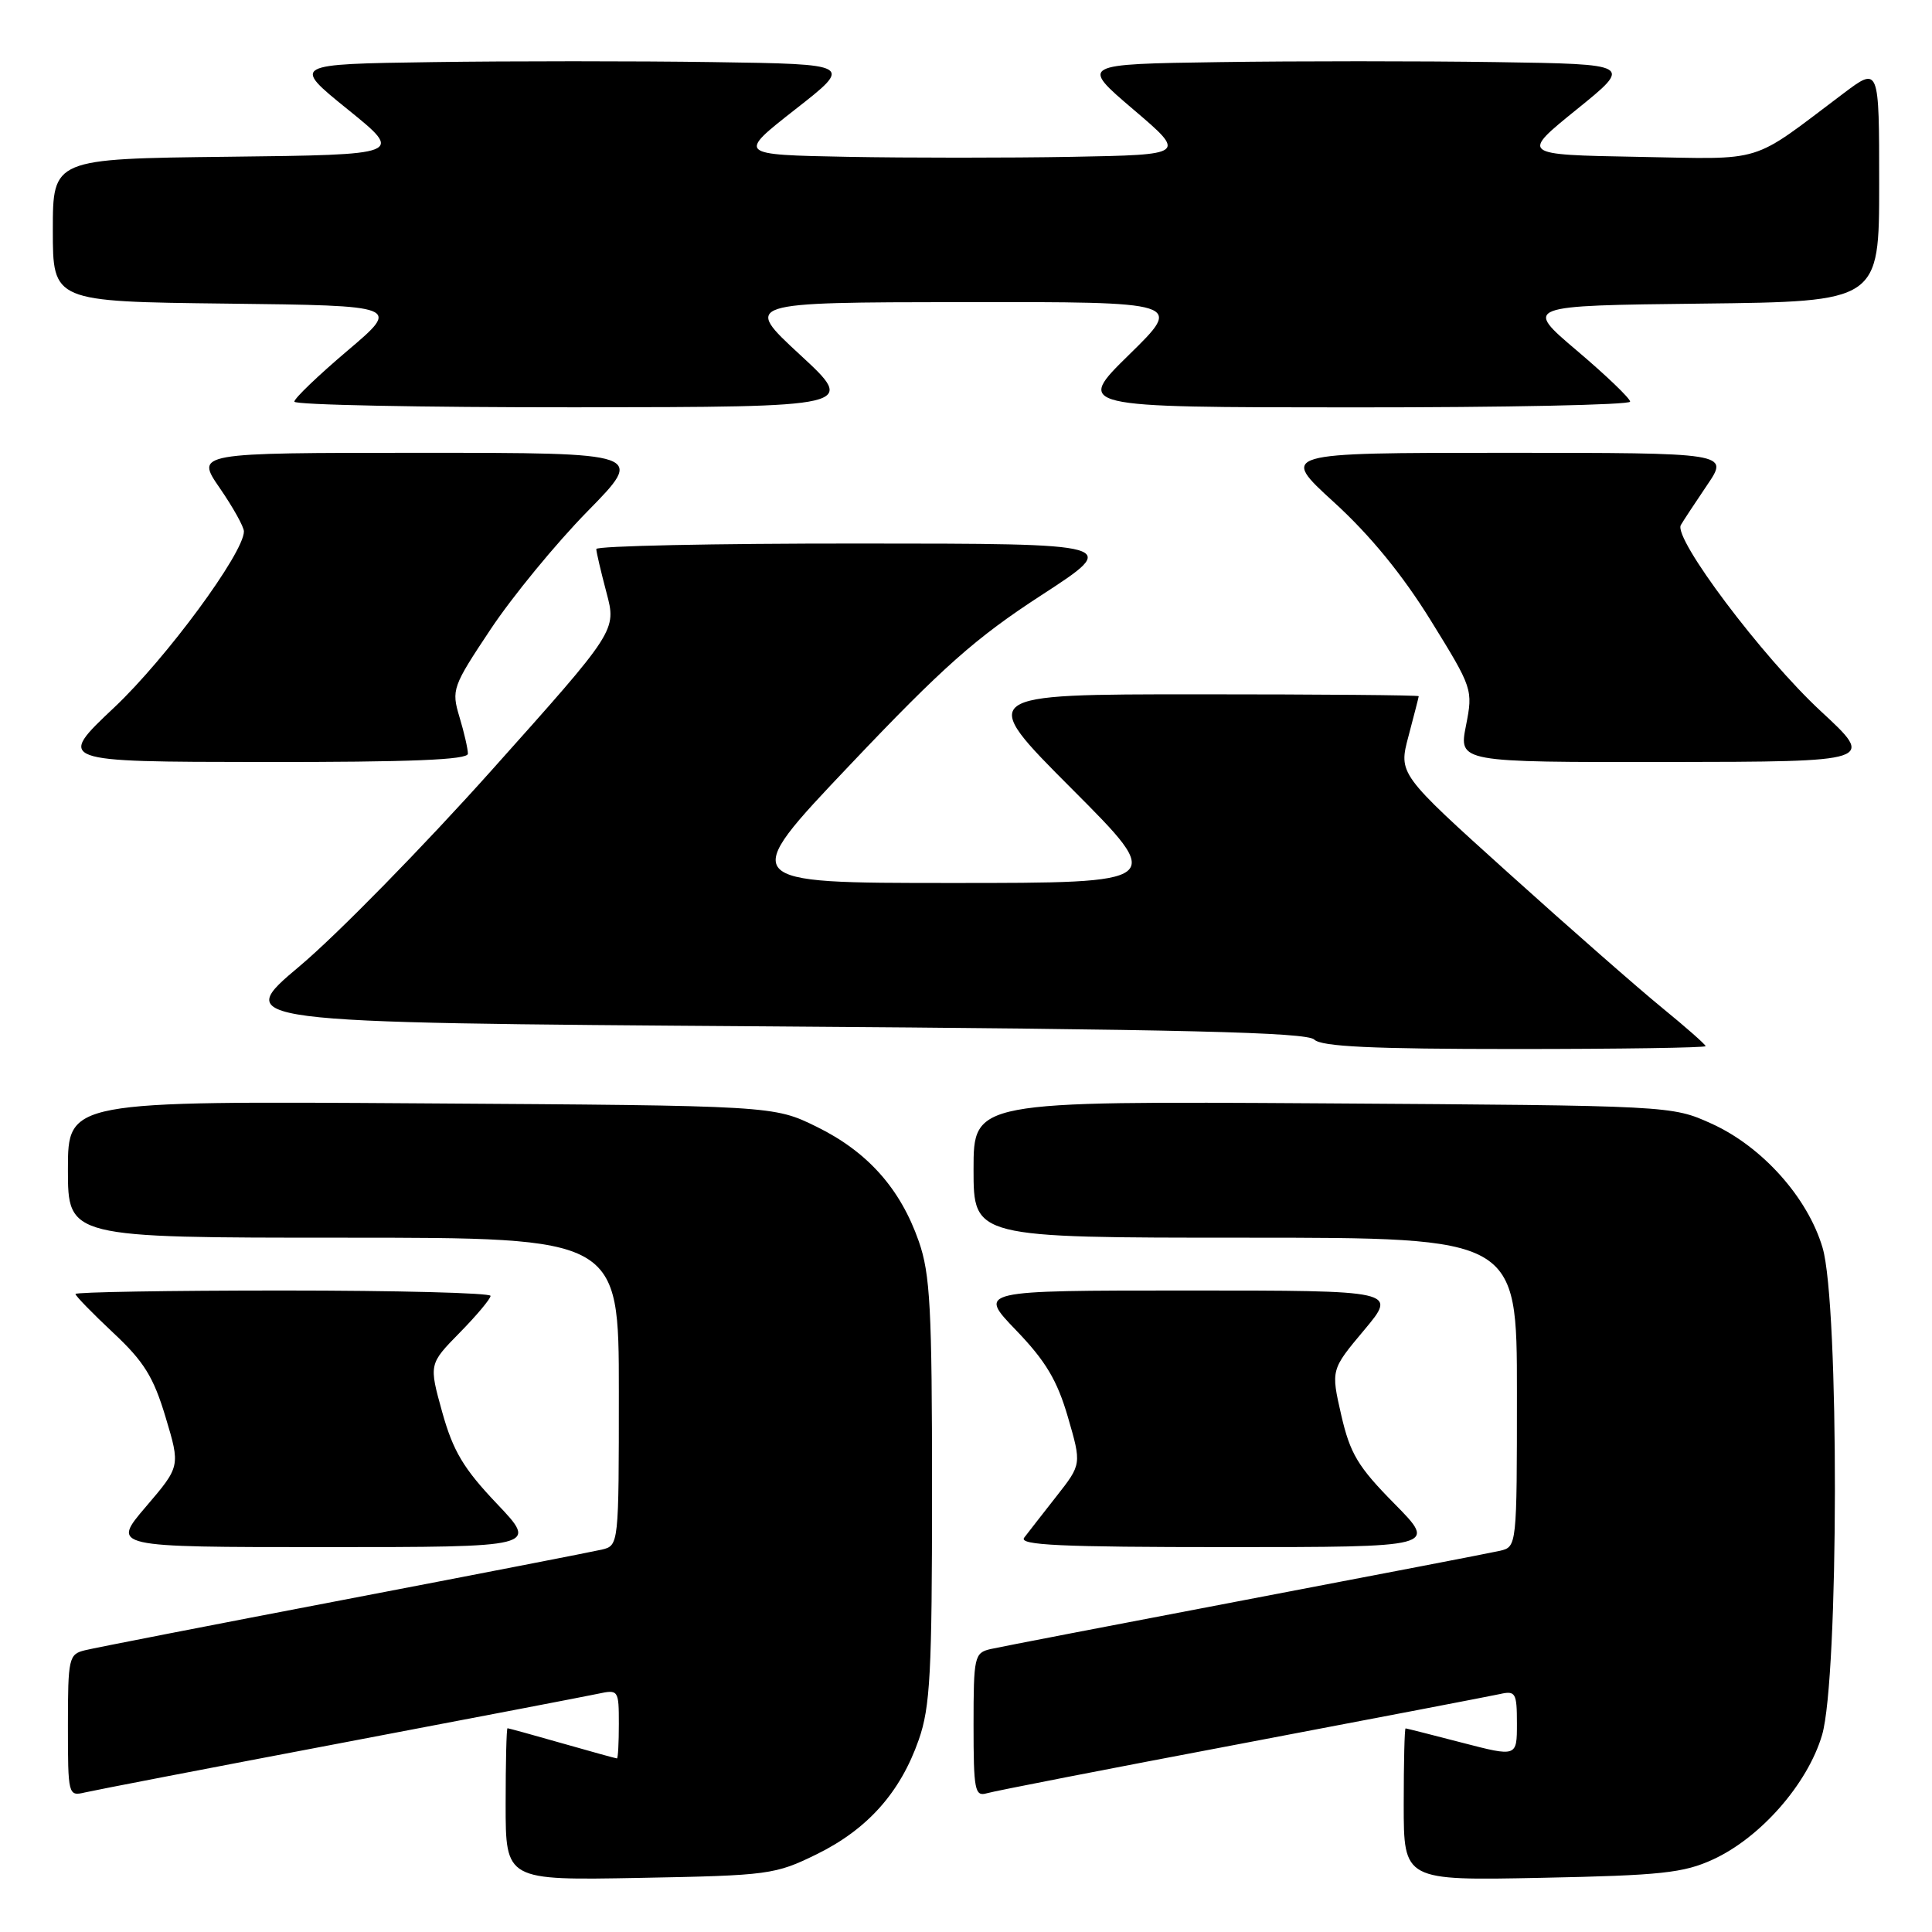<?xml version="1.0" encoding="UTF-8" standalone="no"?>
<!DOCTYPE svg PUBLIC "-//W3C//DTD SVG 1.1//EN" "http://www.w3.org/Graphics/SVG/1.1/DTD/svg11.dtd" >
<svg xmlns="http://www.w3.org/2000/svg" xmlns:xlink="http://www.w3.org/1999/xlink" version="1.1" viewBox="0 0 256 256">
 <g >
 <path fill="currentColor"
d=" M 108.23 245.69 C 114.96 242.38 119.30 237.51 121.74 230.53 C 123.26 226.19 123.50 221.64 123.50 197.50 C 123.50 173.36 123.26 168.81 121.74 164.47 C 119.30 157.49 114.96 152.62 108.23 149.31 C 102.50 146.50 102.50 146.50 55.75 146.20 C 9.00 145.89 9.00 145.89 9.00 154.95 C 9.00 164.00 9.00 164.00 45.50 164.00 C 82.00 164.00 82.00 164.00 82.00 184.39 C 82.00 204.71 81.99 204.79 79.75 205.33 C 78.51 205.62 63.10 208.62 45.50 211.99 C 27.90 215.36 12.49 218.36 11.25 218.67 C 9.12 219.19 9.00 219.70 9.00 228.63 C 9.00 237.88 9.04 238.03 11.25 237.51 C 12.49 237.22 27.67 234.29 45.00 231.00 C 62.33 227.71 77.74 224.75 79.25 224.43 C 81.94 223.85 82.00 223.95 82.00 228.42 C 82.00 230.94 81.89 233.00 81.75 233.00 C 81.61 233.00 78.35 232.10 74.50 231.00 C 70.65 229.90 67.39 229.00 67.25 229.00 C 67.11 229.00 67.00 233.54 67.00 239.08 C 67.00 249.16 67.00 249.16 84.75 248.83 C 101.86 248.51 102.71 248.40 108.23 245.69 Z  M 227.00 246.38 C 233.29 243.48 239.51 236.39 241.43 229.91 C 243.66 222.41 243.72 172.78 241.50 165.33 C 239.53 158.66 233.48 151.92 226.79 148.89 C 221.50 146.50 221.50 146.50 175.25 146.20 C 129.00 145.91 129.00 145.91 129.00 154.95 C 129.00 164.00 129.00 164.00 165.00 164.00 C 201.00 164.00 201.00 164.00 201.00 184.48 C 201.00 204.90 200.99 204.96 198.75 205.49 C 197.51 205.77 182.32 208.70 165.00 212.00 C 147.68 215.30 132.49 218.23 131.25 218.51 C 129.11 219.01 129.00 219.51 129.00 228.59 C 129.00 237.21 129.17 238.08 130.75 237.62 C 131.71 237.33 146.90 234.37 164.50 231.04 C 182.10 227.70 197.51 224.74 198.75 224.47 C 200.82 224.00 201.00 224.32 201.00 228.38 C 201.00 232.80 201.00 232.80 193.75 230.92 C 189.76 229.88 186.39 229.03 186.25 229.02 C 186.11 229.01 186.00 233.54 186.00 239.10 C 186.00 249.19 186.00 249.19 204.25 248.82 C 220.11 248.50 223.09 248.18 227.00 246.38 Z  M 65.84 199.25 C 61.42 194.60 60.04 192.28 58.60 187.13 C 56.83 180.75 56.83 180.75 60.91 176.59 C 63.16 174.30 65.00 172.10 65.00 171.71 C 65.00 171.32 52.62 171.00 37.50 171.00 C 22.38 171.00 10.00 171.21 10.00 171.46 C 10.00 171.71 12.25 174.02 14.99 176.59 C 19.07 180.40 20.34 182.45 21.94 187.78 C 23.90 194.30 23.90 194.30 19.33 199.65 C 14.76 205.00 14.76 205.00 43.03 205.00 C 71.30 205.00 71.30 205.00 65.84 199.25 Z  M 184.77 199.25 C 179.92 194.34 178.90 192.62 177.72 187.50 C 176.35 181.50 176.35 181.50 180.75 176.25 C 185.15 171.00 185.15 171.00 157.36 171.00 C 129.57 171.00 129.57 171.00 134.62 176.25 C 138.55 180.33 140.08 182.89 141.50 187.76 C 143.32 194.02 143.32 194.02 139.99 198.26 C 138.16 200.59 136.24 203.06 135.71 203.75 C 134.95 204.74 140.48 205.00 162.60 205.00 C 190.44 205.00 190.44 205.00 184.77 199.25 Z  M 226.00 138.62 C 226.00 138.41 223.41 136.13 220.25 133.55 C 217.09 130.97 207.93 122.94 199.90 115.70 C 185.30 102.54 185.30 102.54 186.64 97.52 C 187.37 94.76 187.98 92.39 187.99 92.25 C 187.99 92.11 174.84 92.00 158.77 92.00 C 129.53 92.00 129.53 92.00 142.00 104.50 C 154.47 117.00 154.47 117.00 126.13 117.00 C 97.78 117.00 97.78 117.00 112.64 101.34 C 124.94 88.37 129.31 84.50 138.00 78.86 C 148.50 72.03 148.50 72.03 113.75 72.02 C 94.64 72.01 79.01 72.34 79.01 72.75 C 79.02 73.16 79.63 75.76 80.36 78.52 C 81.70 83.55 81.70 83.55 65.20 102.00 C 56.13 112.15 44.67 123.84 39.75 127.98 C 30.80 135.50 30.80 135.50 101.85 136.00 C 156.81 136.39 173.18 136.78 174.15 137.75 C 175.08 138.68 181.79 139.00 200.70 139.00 C 214.62 139.00 226.00 138.83 226.00 138.62 Z  M 62.00 99.87 C 62.00 99.24 61.50 97.05 60.88 95.00 C 59.80 91.40 59.95 90.98 65.01 83.38 C 67.89 79.05 73.67 72.01 77.85 67.75 C 85.45 60.00 85.45 60.00 55.68 60.00 C 25.90 60.00 25.90 60.00 29.12 64.67 C 30.89 67.24 32.33 69.83 32.32 70.42 C 32.30 73.30 21.99 87.28 15.16 93.72 C 7.50 100.94 7.50 100.94 34.75 100.97 C 54.41 100.99 62.00 100.68 62.00 99.87 Z  M 241.25 94.22 C 233.49 87.02 221.70 71.34 222.72 69.57 C 223.06 68.98 224.64 66.59 226.22 64.25 C 229.10 60.00 229.10 60.00 199.34 60.00 C 169.58 60.00 169.58 60.00 176.77 66.56 C 181.56 70.93 185.83 76.15 189.58 82.21 C 195.14 91.20 195.19 91.36 194.25 96.15 C 193.29 101.00 193.29 101.00 220.89 100.97 C 248.50 100.93 248.50 100.93 241.25 94.22 Z  M 106.00 47.00 C 98.50 40.07 98.50 40.07 127.63 40.03 C 156.76 40.00 156.76 40.00 149.63 46.98 C 142.50 53.97 142.50 53.97 179.25 53.98 C 199.46 53.99 216.00 53.65 216.00 53.22 C 216.00 52.79 212.83 49.75 208.96 46.47 C 201.92 40.50 201.92 40.50 225.46 40.23 C 249.00 39.96 249.00 39.96 249.00 24.39 C 249.00 8.81 249.00 8.81 244.25 12.39 C 231.72 21.82 234.12 21.09 216.91 20.78 C 201.50 20.50 201.50 20.50 208.92 14.50 C 216.34 8.50 216.34 8.50 198.24 8.23 C 188.28 8.08 171.81 8.08 161.63 8.23 C 143.13 8.50 143.13 8.50 150.17 14.50 C 157.21 20.50 157.21 20.50 142.04 20.78 C 133.70 20.93 120.31 20.93 112.29 20.78 C 97.71 20.50 97.71 20.50 105.37 14.50 C 113.04 8.50 113.04 8.50 94.52 8.23 C 84.33 8.08 67.60 8.08 57.33 8.23 C 38.66 8.50 38.66 8.50 46.08 14.50 C 53.50 20.50 53.50 20.50 30.25 20.77 C 7.00 21.04 7.00 21.04 7.00 30.50 C 7.00 39.96 7.00 39.96 30.04 40.23 C 53.08 40.50 53.08 40.50 46.04 46.47 C 42.17 49.75 39.00 52.79 39.00 53.22 C 39.00 53.65 55.76 53.98 76.25 53.97 C 113.50 53.93 113.50 53.93 106.00 47.00 Z "/>
</g>
</svg>